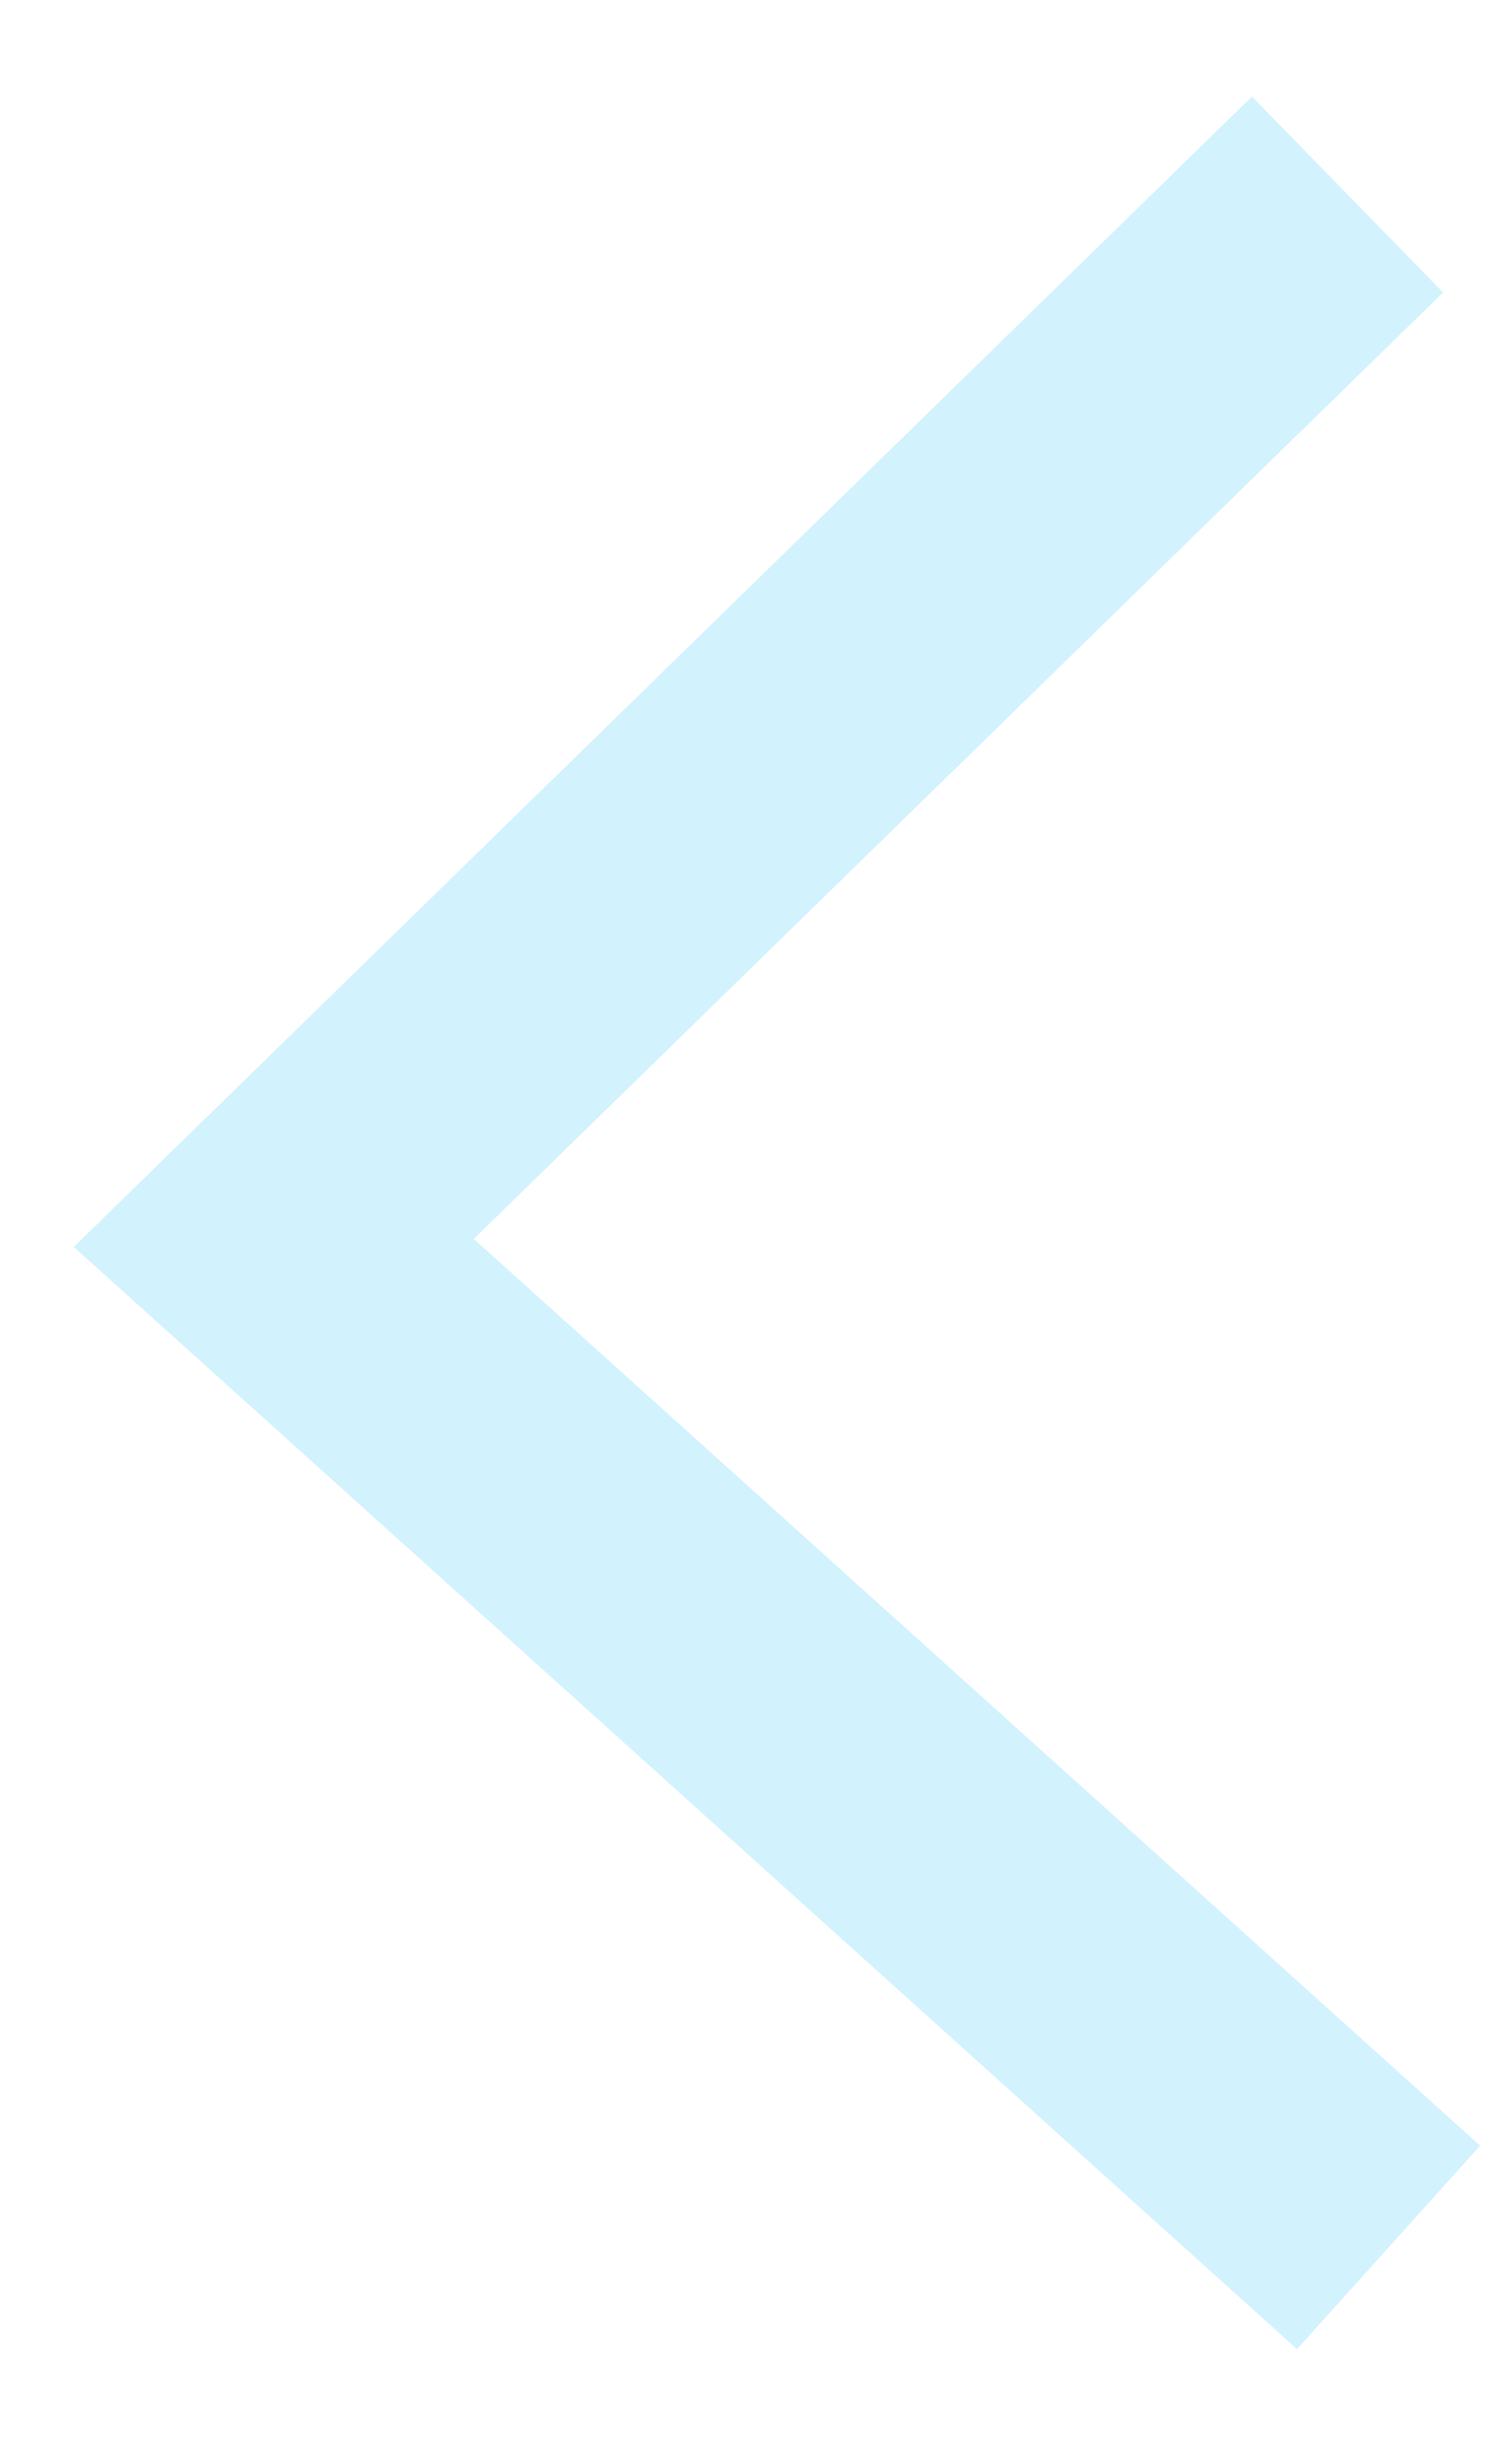 <svg width="11" height="18" viewBox="0 0 11 18" fill="none" xmlns="http://www.w3.org/2000/svg">
<path opacity="0.2" d="M9.849 1.421L2.001 9.08L10.149 16.418" stroke="#1FC0FC" stroke-width="2"/>
</svg>
